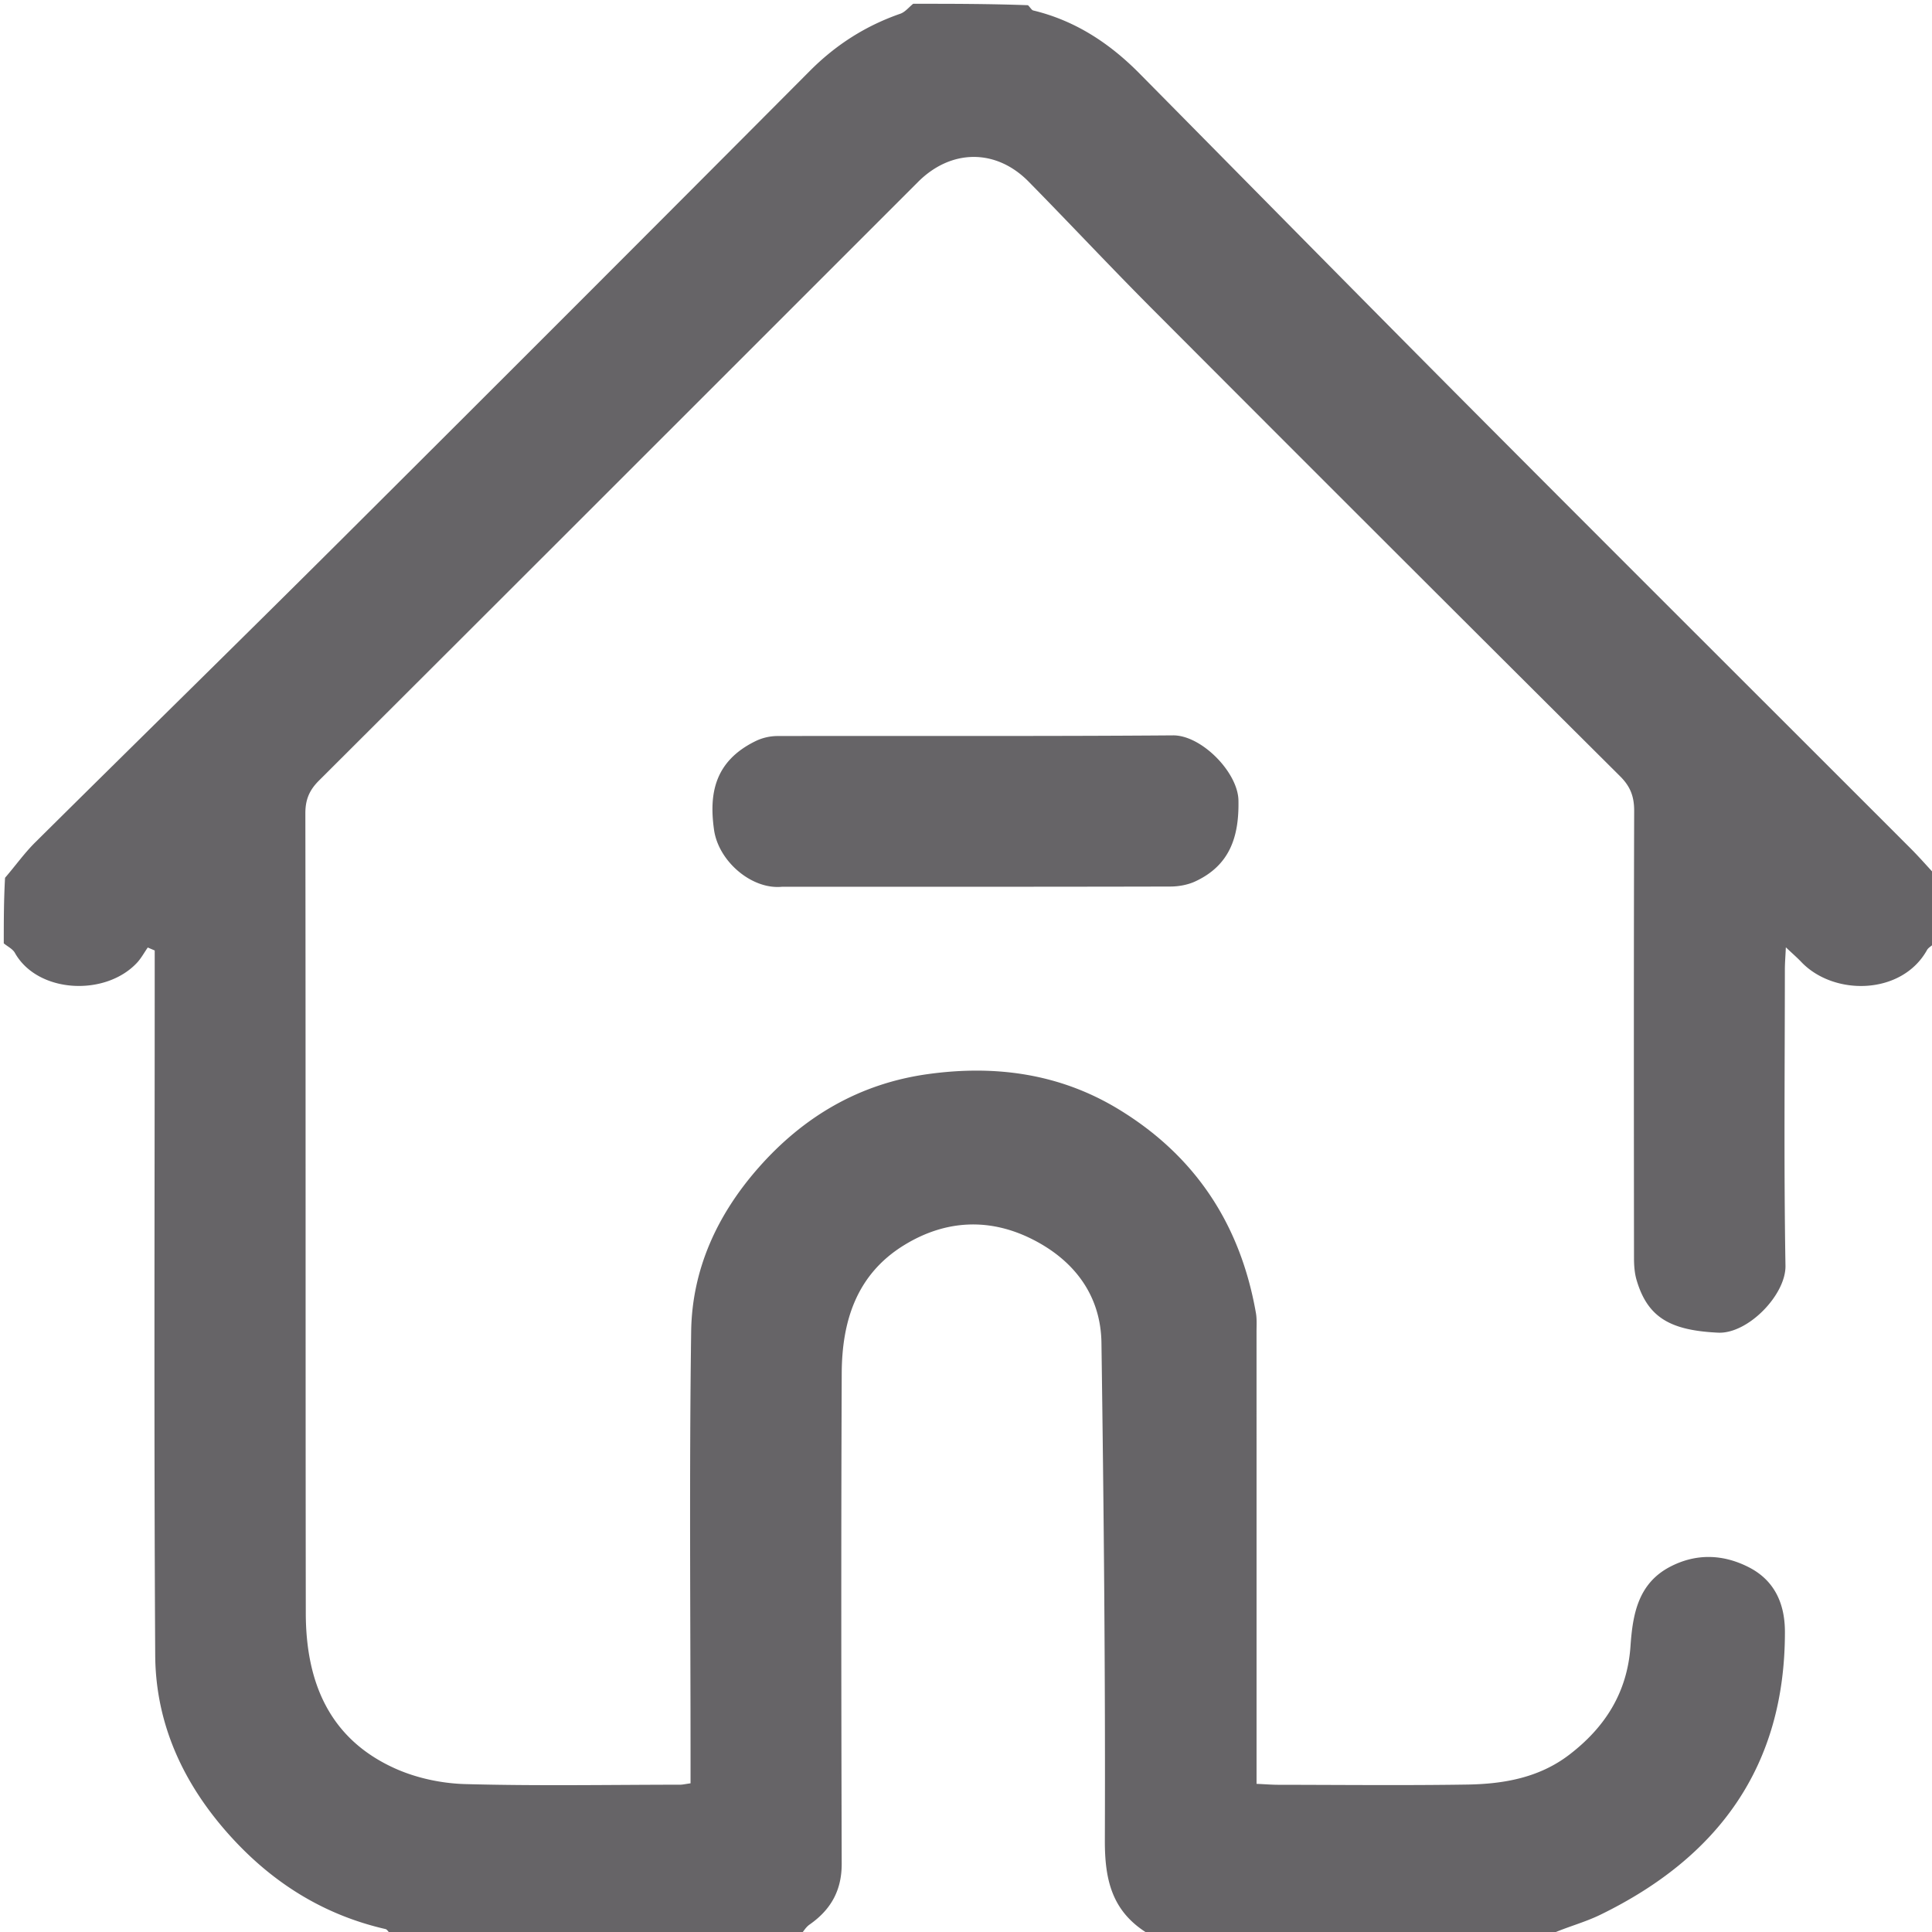<svg version="1.1" id="Layer_1" xmlns="http://www.w3.org/2000/svg" xmlns:xlink="http://www.w3.org/1999/xlink" x="0px" y="0px"
	 width="100%" viewBox="0 0 512 512" enable-background="new 0 0 154 154" xml:space="preserve">
    <style>
        .icon-mid-white-color-change{
            fill: #666467;
        }
        @media (prefers-color-scheme: dark) {
            .icon-mid-white-color-change{
                fill: #afafaf;
            }
        }
    </style>
    <path
        class="icon-mid-white-color-change"
        d="M513 249.532c-.788 1.047-1.887 1.453-2.318 2.23-6.647 11.967-24.693 12.276-33.357 3.132-1.019-1.075-2.15-2.045-4.056-3.846-.116 2.531-.258 4.215-.26 5.9-.013 26.161-.285 52.328.16 78.483.132 7.719-9.975 18.12-17.87 17.74-12.565-.604-18.646-3.94-21.589-13.955-.546-1.858-.68-3.892-.682-5.846-.037-39.493-.073-78.987.044-118.48.012-3.761-.99-6.446-3.713-9.155A47632.697 47632.697 0 01305.58 82.093c-11.143-11.172-21.922-22.706-32.987-33.958-8.639-8.785-20.53-8.69-29.282.061-52.912 52.901-105.798 105.828-158.777 158.661-2.568 2.56-3.615 5.07-3.61 8.696.104 70.655.024 141.31.114 211.965.023 18.116 6.127 33.256 23.65 41.138 5.694 2.562 12.337 3.975 18.594 4.147 18.983.522 37.989.181 56.985.161.647 0 1.294-.166 2.734-.363v-6.26c0-37.827-.356-75.66.165-113.48.226-16.448 6.878-30.927 17.81-43.358 12.01-13.656 26.845-22.333 44.872-24.845 17.8-2.48 34.948-.208 50.61 9.318 20.389 12.402 32.282 30.598 36.376 53.994.284 1.623.16 3.323.161 4.987.008 37.827.006 75.654.006 113.481v6.3c2.276.102 4.053.25 5.83.251 16.664.018 33.331.198 49.991-.061 9.643-.15 19.066-1.793 27.042-7.9 9.485-7.262 15.377-16.462 16.232-28.755.576-8.288 1.935-16.569 10.453-21.04 6.968-3.658 14.154-3.355 20.927.115 6.741 3.454 9.54 9.548 9.547 17.1.035 35.702-17.712 59.805-48.966 75.008-4.197 2.042-8.822 3.206-13.152 5.16-35.258.384-70.612.384-106.28.043-9.952-5.869-11.862-14.405-11.826-24.999.15-43.93-.286-87.864-.902-131.791-.178-12.667-7.29-21.884-18.29-27.436-11.353-5.732-23.038-5.197-34.005 1.545-12.63 7.763-16.478 20.172-16.535 33.97-.178 43.32-.125 86.64-.007 129.96.019 7.09-2.885 12.198-8.528 16.131-1.03.719-1.697 1.96-2.531 2.961-36.02 0-72.042 0-108.433-.383-.707-.73-.993-1.298-1.388-1.389-16.488-3.78-30.069-12.332-41.326-24.848-12.234-13.604-19.613-29.472-19.72-47.74C40.78 378.22 41 317.796 41 257.374v-5.49c-.613-.26-1.227-.522-1.84-.784-.957 1.37-1.763 2.882-2.896 4.086-8.423 8.952-26.305 8.043-32.317-2.662C3.353 251.465 2.001 250.831 1 250c0-5.688 0-11.376.338-17.375 2.867-3.337 5.172-6.588 7.96-9.353 26.58-26.365 53.338-52.553 79.862-78.974a43654.66 43654.66 0 00125.473-125.52c6.903-6.932 14.783-11.951 23.966-15.142C239.883 3.19 240.874 1.9 242 1c10.02 0 20.042 0 30.431.381.705.73.988 1.297 1.385 1.392 11.105 2.673 20.222 8.668 28.154 16.692 29.714 30.059 59.355 60.19 89.178 90.142 38.33 38.494 76.811 76.836 115.21 115.261 2.294 2.297 4.431 4.751 6.642 7.132v17.532z"
        opacity="1"
    ></path>
    <path
        class="icon-mid-white-color-change"
        d="M207.267 235c-8.033.815-16.867-6.738-18.042-15.103-1.313-9.342-.015-18.138 11.087-23.533a13.419 13.419 0 015.646-1.307c34.972-.076 69.945.095 104.914-.176 7.5-.058 17.184 9.764 17.331 17.23.19 9.664-2.302 17.21-11.426 21.461-1.997.931-4.407 1.364-6.628 1.37-34.139.083-68.278.058-102.882.058z"
        opacity="1"
    ></path>
</svg>